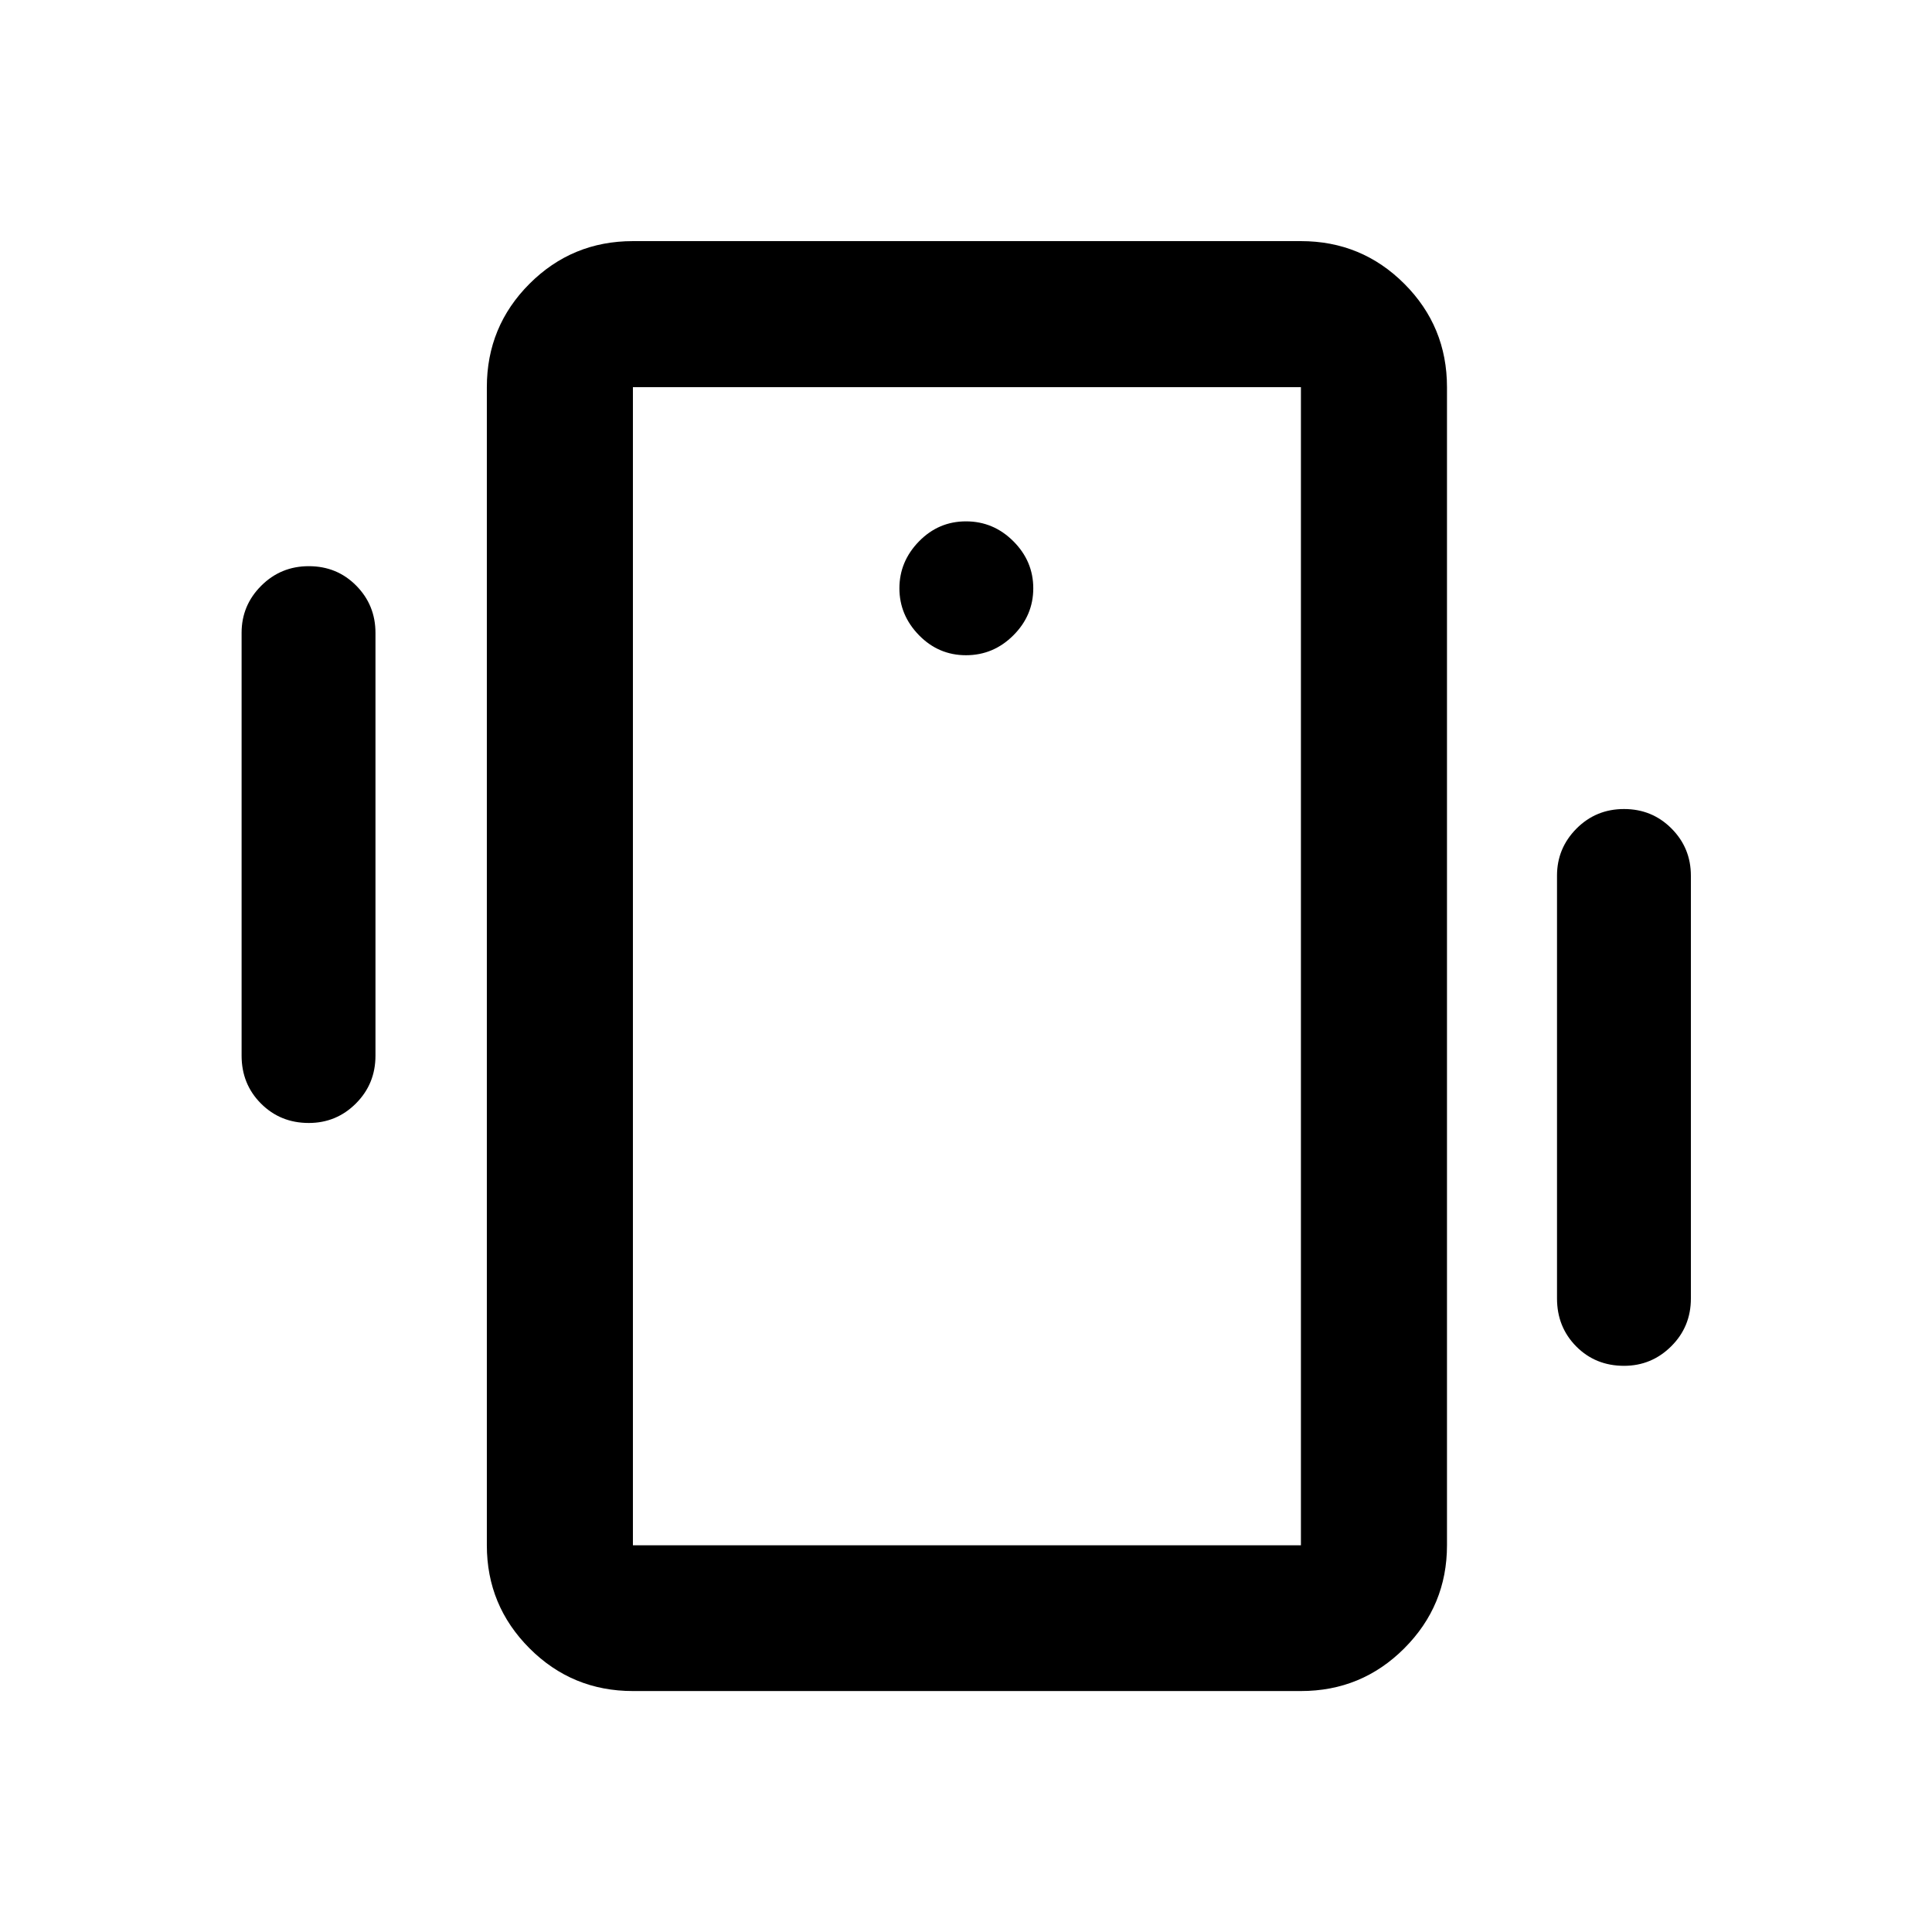 <svg xmlns="http://www.w3.org/2000/svg" height="40" viewBox="0 -960 960 960" width="40"><path d="M314.49-119.73q-30.19 0-51.39-21.24-21.19-21.23-21.19-51.18v-575.46q0-30.18 21.19-51.38 21.2-21.2 51.39-21.2h331.93q30.18 0 51.38 21.2 21.2 21.2 21.2 51.38v575.46q0 29.95-21.2 51.18-21.2 21.24-51.38 21.24H314.49Zm331.93-72.42v-575.46H314.49v575.46h331.93ZM480-634.42q13.65 0 23.54-9.89 9.89-9.89 9.89-23.37t-9.89-23.37q-9.89-9.89-23.54-9.89-13.65 0-23.37 9.96-9.72 9.97-9.72 23.3t9.72 23.3q9.72 9.96 23.37 9.96ZM120.05-435.48v-210.09q0-13.63 9.74-23.36 9.74-9.74 23.64-9.74 14.03 0 23.58 9.67 9.56 9.66 9.56 23.48v210.09q0 14.01-9.7 23.72-9.7 9.71-23.43 9.71-14.12 0-23.75-9.64-9.64-9.64-9.64-23.84Zm653.62 120.67v-210.1q0-13.62 9.67-23.36 9.68-9.73 23.63-9.73 13.94 0 23.58 9.67 9.64 9.66 9.64 23.47v210.1q0 14.01-9.77 23.72-9.77 9.71-23.44 9.71-14.2 0-23.76-9.64-9.55-9.64-9.55-23.84ZM314.49-192.15v-575.46 575.46Z"/></svg>